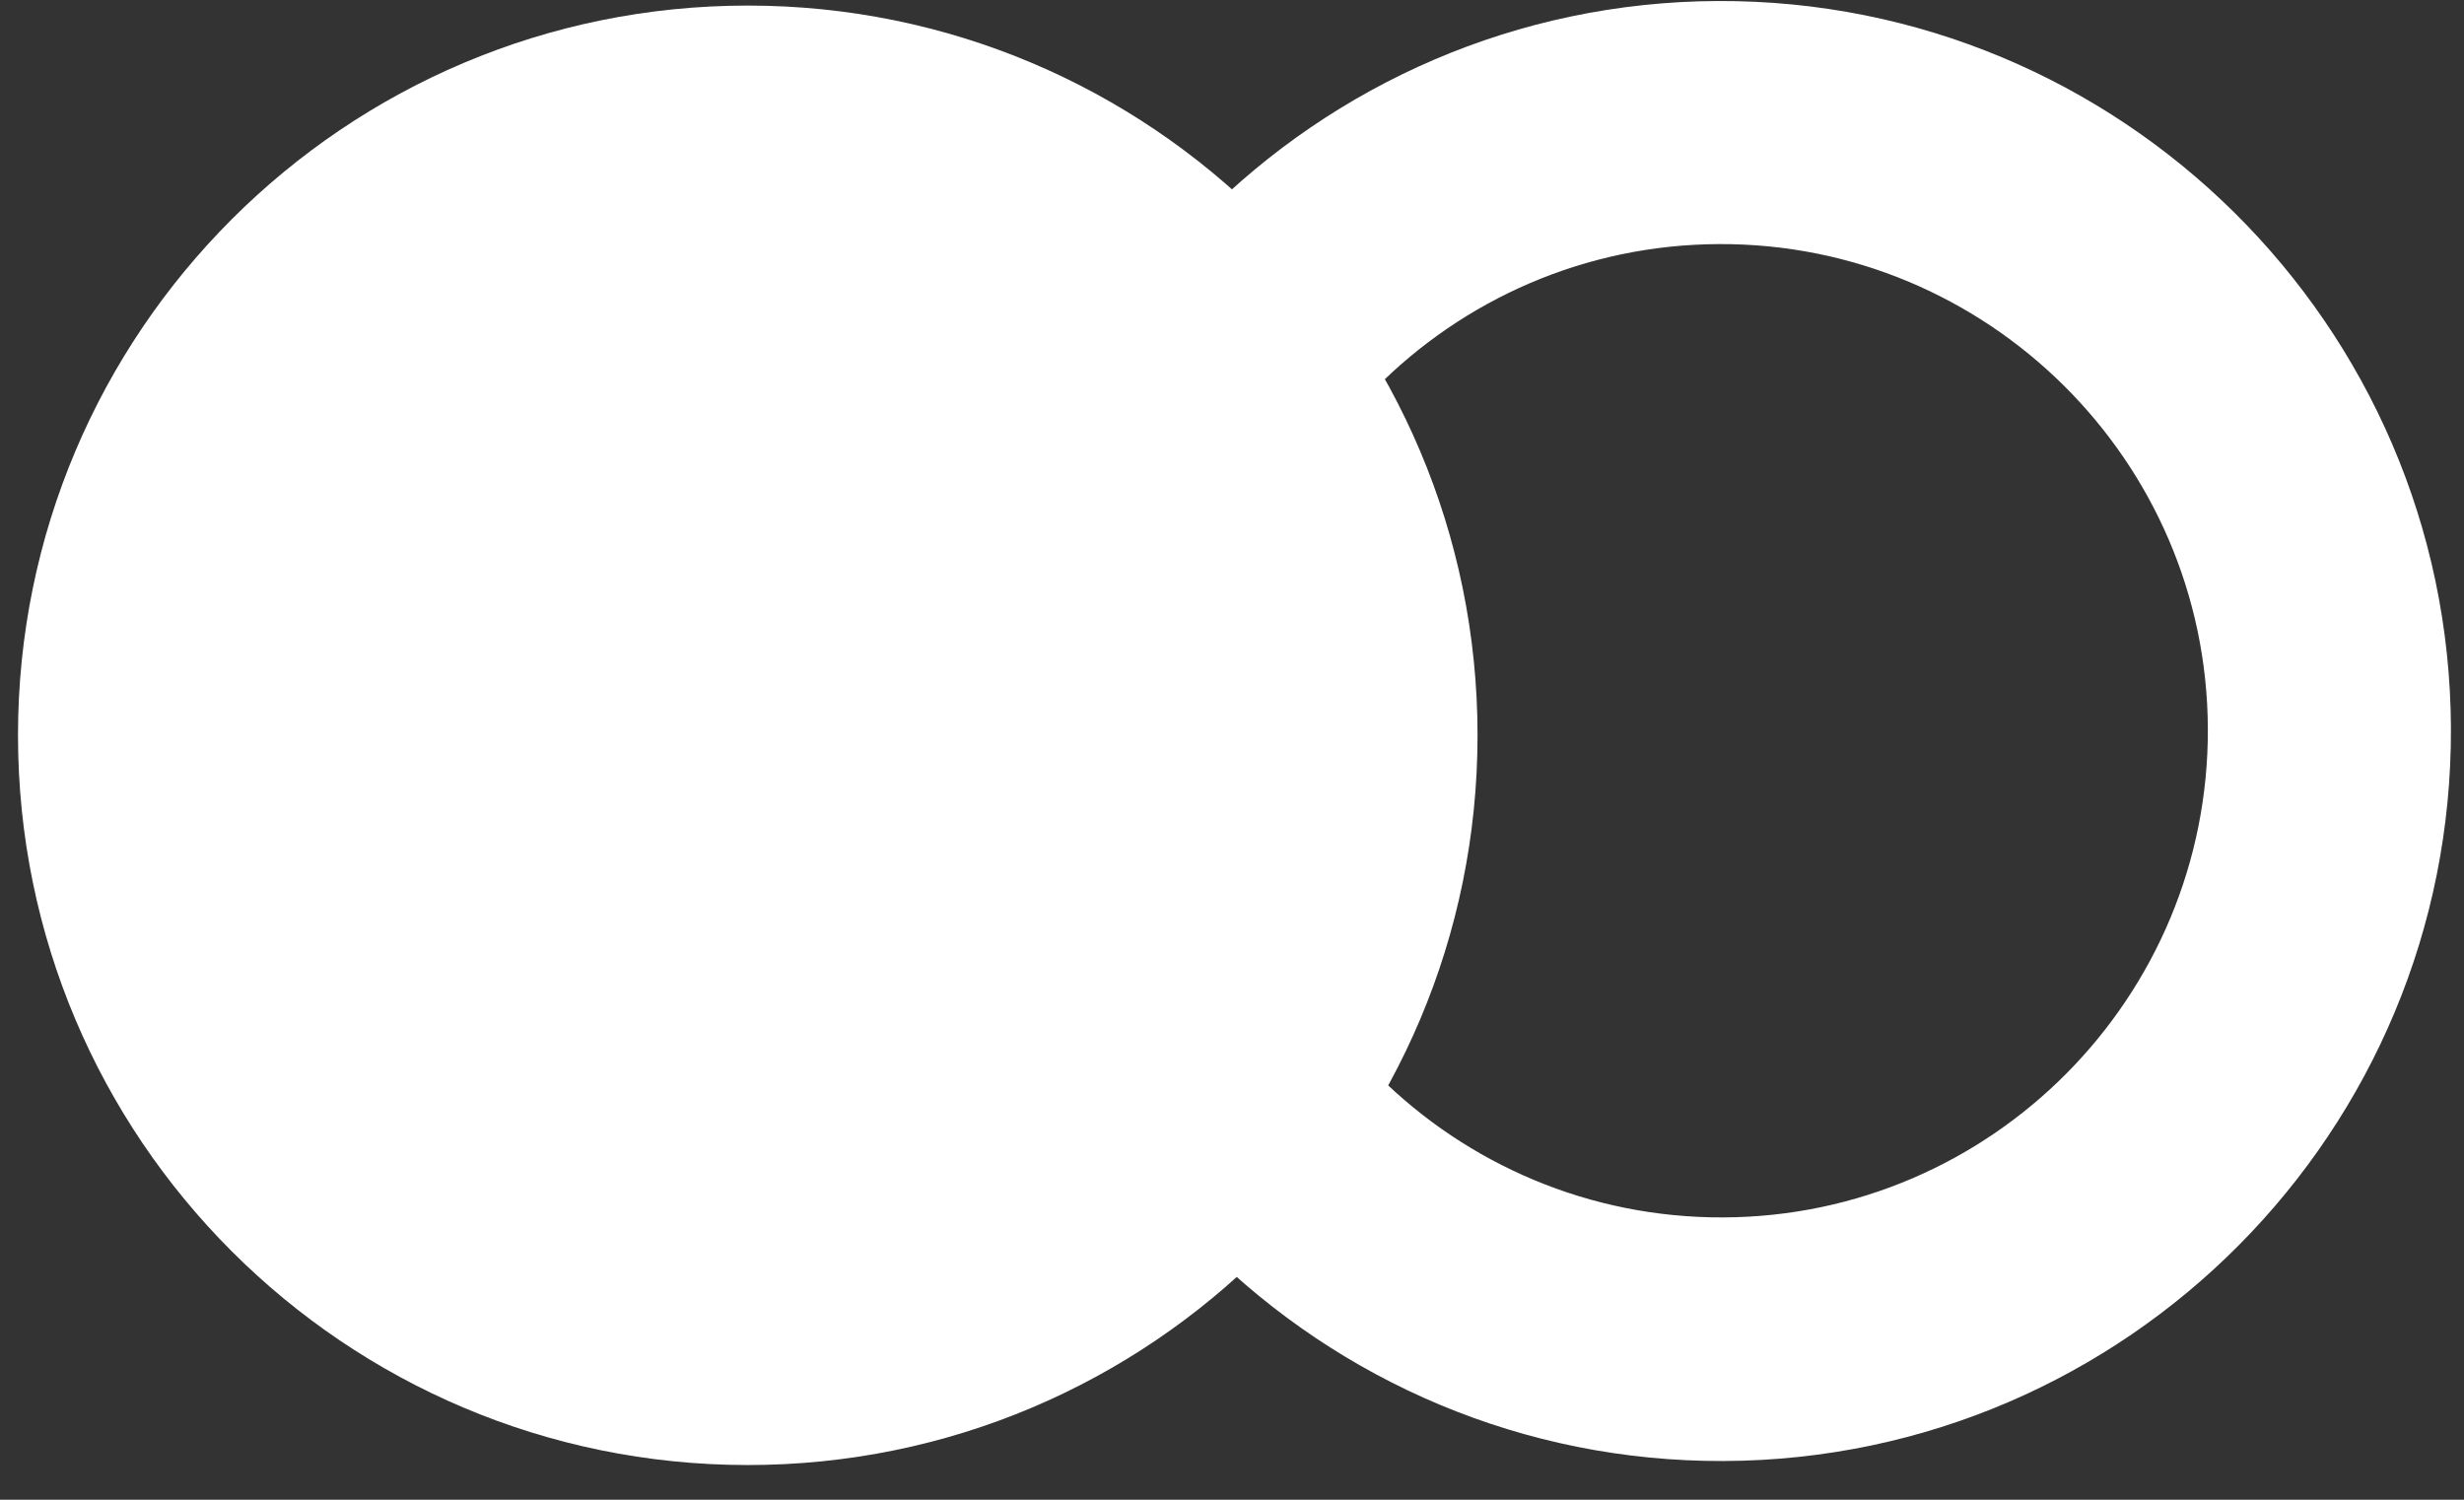 <svg width="46" height="28" viewBox="0 0 46 28" fill="none" xmlns="http://www.w3.org/2000/svg">
<rect x="0" y="0" width="46" height="28" fill="#333333" stroke="none"/>
<path d="M13.96 27.352C21.484 27.352 27.584 21.252 27.584 13.727C27.584 6.203 21.484 0.104 13.96 0.104C6.435 0.104 0.336 6.203 0.336 13.727C0.336 21.252 6.435 27.352 13.96 27.352Z" fill="white"/>
<path d="M32.185 27.277C24.676 27.309 18.529 21.227 18.497 13.707C18.465 6.186 24.558 0.051 32.068 0.019C39.578 -0.013 45.724 6.069 45.756 13.589C45.788 21.11 39.706 27.245 32.185 27.277ZM32.09 4.557C27.083 4.578 23.025 8.668 23.046 13.685C23.067 18.692 27.158 22.75 32.175 22.729C37.181 22.708 41.24 18.617 41.218 13.6C41.197 8.594 37.096 4.535 32.09 4.557Z" fill="white"/>
</svg>
